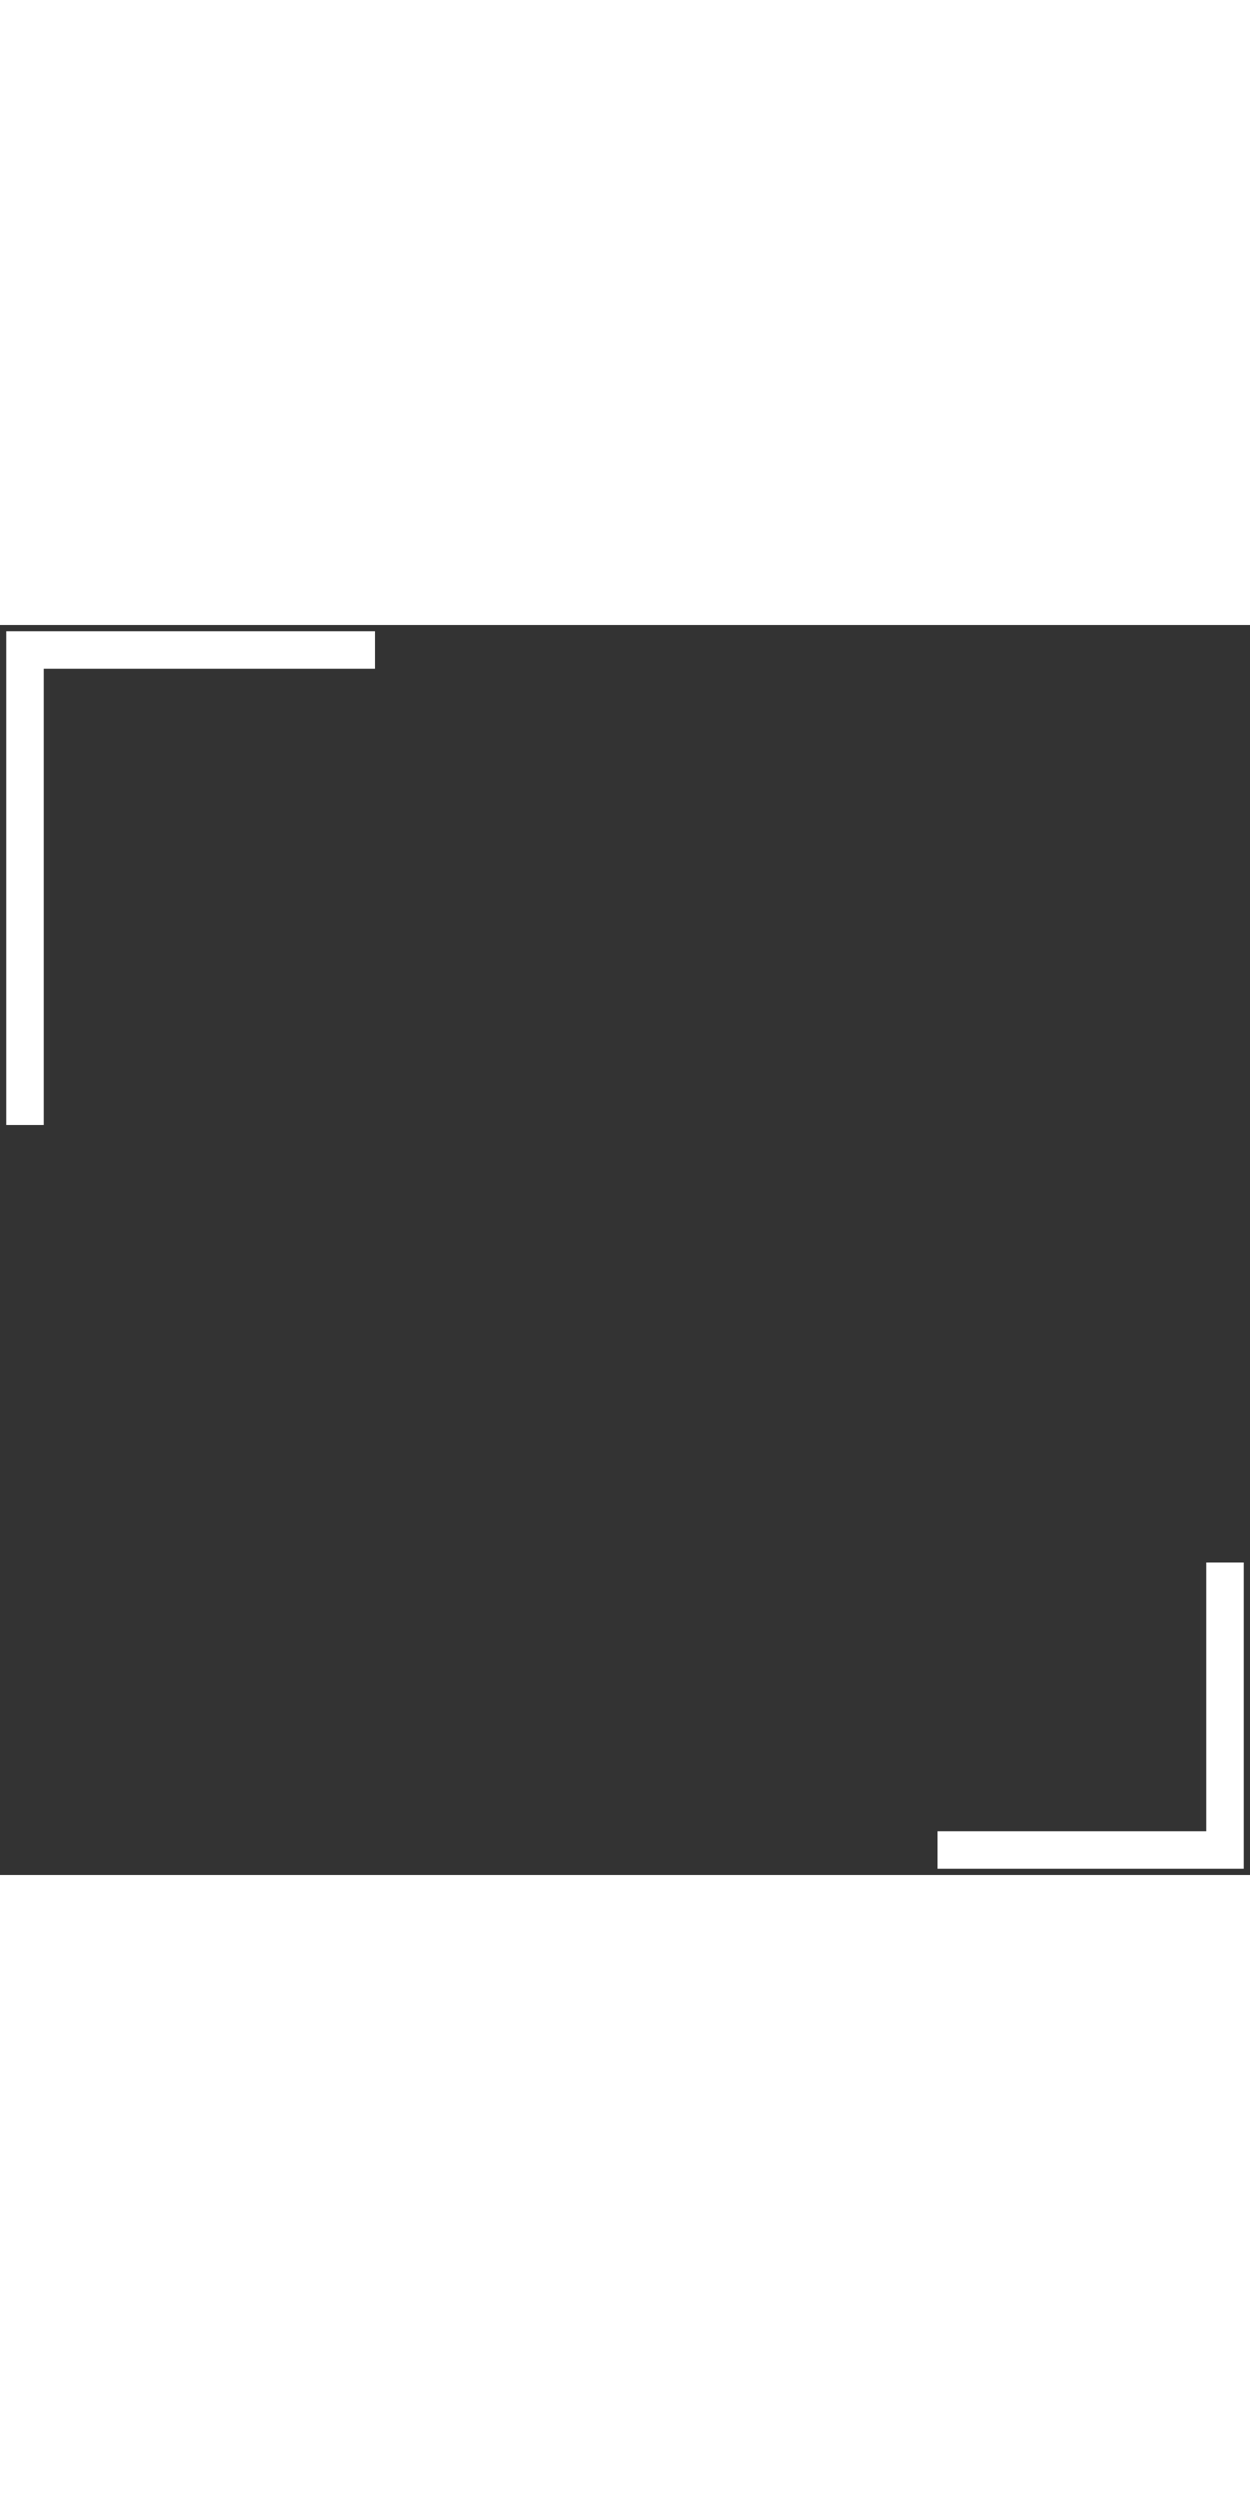<svg viewBox="0 0 100 100" width="50px">
				<rect x="0" y="0" width="100" height="100" fill="#333333" stroke="none"/>
				<path
					d="M30,2 L2,2 L2,40"
					fill="none"
					stroke="white"
					stroke-width="3"
				/>

				<path
					d="M75,98 L98,98 L98,75"
					fill="none"
					stroke="white"
					stroke-width="3"
				/>
			</svg>